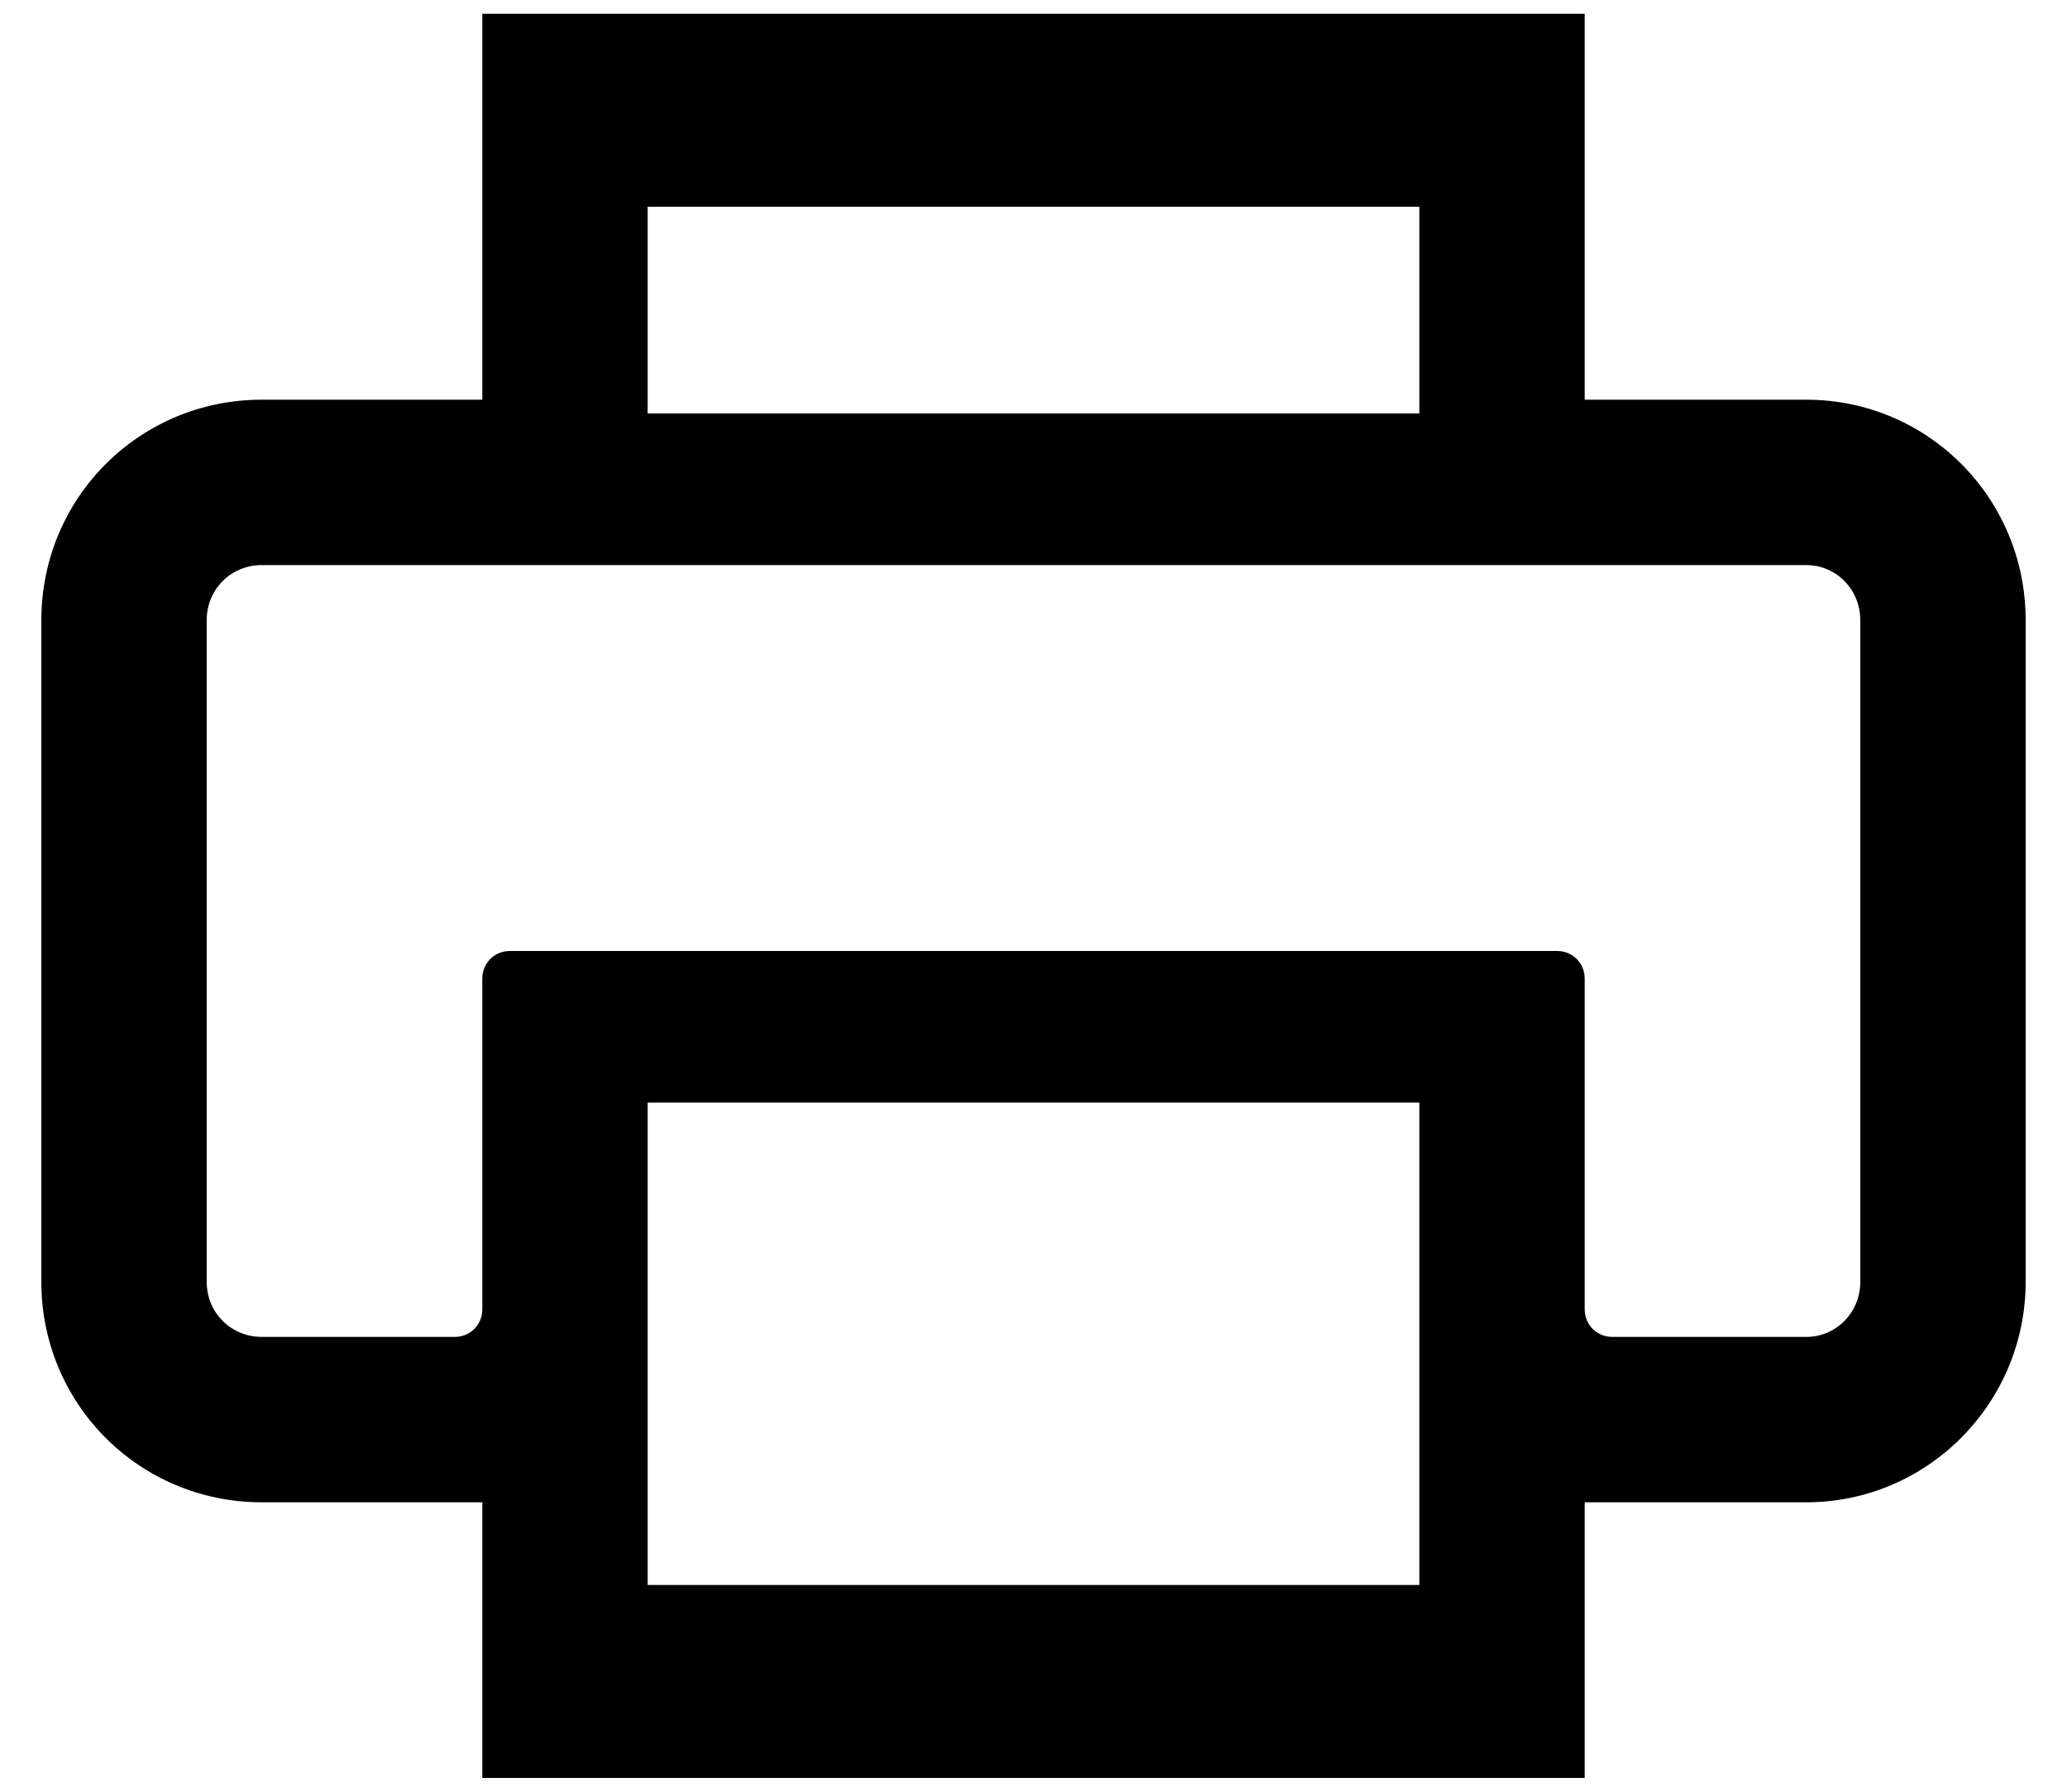 ﻿<?xml version="1.0" encoding="utf-8"?>
<svg version="1.1" xmlns:xlink="http://www.w3.org/1999/xlink" width="30px" height="26px" xmlns="http://www.w3.org/2000/svg">
  <defs>
    <pattern id="BGPattern" patternUnits="userSpaceOnUse" alignment="0 0" imageRepeat="None" />
    <mask fill="white" id="Clip485">
      <path d="M 23 25.8  L 7 25.8  L 7 21.8  L 3.8 21.8  C 2.024 21.8  0.6 20.376  0.6 18.6  L 0.6 9  C 0.6 7.224  2.024 5.8  3.8 5.8  L 7 5.8  L 7 0.2  L 23 0.2  L 23 5.8  L 26.216 5.8  C 27.976 5.8  29.4 7.224  29.4 9  L 29.4 18.6  C 29.4 20.36  27.976 21.8  26.216 21.8  L 23 21.8  L 23 25.8  Z M 9.4 3  L 9.4 6  L 20.6 6  L 20.6 3  L 9.4 3  Z M 3 18.6  C 3 19.048  3.352 19.4  3.8 19.4  L 6.6 19.4  C 6.824 19.4  7 19.224  7 19  L 7 14.2  C 7 13.976  7.176 13.8  7.4 13.8  L 22.6 13.8  C 22.824 13.8  23 13.976  23 14.2  L 23 19  C 23 19.224  23.176 19.4  23.4 19.4  L 26.216 19.4  C 26.648 19.4  27 19.048  27 18.6  L 27 9  C 27 8.552  26.648 8.2  26.216 8.2  L 3.8 8.2  C 3.352 8.2  3 8.552  3 9  L 3 18.6  Z M 9.4 16  L 9.4 23  L 20.6 23  L 20.6 16  L 9.4 16  Z " fill-rule="evenodd" />
    </mask>
  </defs>
  <g>
    <path d="M 23 25.8  L 7 25.8  L 7 21.8  L 3.8 21.8  C 2.024 21.8  0.6 20.376  0.6 18.6  L 0.6 9  C 0.6 7.224  2.024 5.8  3.8 5.8  L 7 5.8  L 7 0.2  L 23 0.2  L 23 5.8  L 26.216 5.8  C 27.976 5.8  29.4 7.224  29.4 9  L 29.4 18.6  C 29.4 20.36  27.976 21.8  26.216 21.8  L 23 21.8  L 23 25.8  Z M 9.4 3  L 9.4 6  L 20.6 6  L 20.6 3  L 9.4 3  Z M 3 18.6  C 3 19.048  3.352 19.4  3.8 19.4  L 6.6 19.4  C 6.824 19.4  7 19.224  7 19  L 7 14.2  C 7 13.976  7.176 13.8  7.4 13.8  L 22.6 13.8  C 22.824 13.8  23 13.976  23 14.2  L 23 19  C 23 19.224  23.176 19.4  23.4 19.4  L 26.216 19.4  C 26.648 19.4  27 19.048  27 18.6  L 27 9  C 27 8.552  26.648 8.2  26.216 8.2  L 3.8 8.2  C 3.352 8.2  3 8.552  3 9  L 3 18.6  Z M 9.4 16  L 9.4 23  L 20.6 23  L 20.6 16  L 9.4 16  Z " fill-rule="nonzero" fill="rgba(0, 0, 0, 1)" stroke="none" class="fill" />
    <path d="M 23 25.8  L 7 25.8  L 7 21.8  L 3.8 21.8  C 2.024 21.8  0.6 20.376  0.6 18.6  L 0.6 9  C 0.6 7.224  2.024 5.8  3.8 5.8  L 7 5.8  L 7 0.2  L 23 0.2  L 23 5.8  L 26.216 5.8  C 27.976 5.8  29.4 7.224  29.4 9  L 29.4 18.6  C 29.4 20.36  27.976 21.8  26.216 21.8  L 23 21.8  L 23 25.8  Z " stroke-width="0" stroke-dasharray="0" stroke="rgba(255, 255, 255, 0)" fill="none" class="stroke" mask="url(#Clip485)" />
    <path d="M 9.4 3  L 9.4 6  L 20.6 6  L 20.6 3  L 9.4 3  Z " stroke-width="0" stroke-dasharray="0" stroke="rgba(255, 255, 255, 0)" fill="none" class="stroke" mask="url(#Clip485)" />
    <path d="M 3 18.6  C 3 19.048  3.352 19.4  3.8 19.4  L 6.6 19.4  C 6.824 19.4  7 19.224  7 19  L 7 14.2  C 7 13.976  7.176 13.8  7.4 13.8  L 22.6 13.8  C 22.824 13.8  23 13.976  23 14.2  L 23 19  C 23 19.224  23.176 19.4  23.4 19.4  L 26.216 19.4  C 26.648 19.4  27 19.048  27 18.6  L 27 9  C 27 8.552  26.648 8.2  26.216 8.2  L 3.8 8.2  C 3.352 8.2  3 8.552  3 9  L 3 18.6  Z " stroke-width="0" stroke-dasharray="0" stroke="rgba(255, 255, 255, 0)" fill="none" class="stroke" mask="url(#Clip485)" />
    <path d="M 9.4 16  L 9.4 23  L 20.6 23  L 20.6 16  L 9.4 16  Z " stroke-width="0" stroke-dasharray="0" stroke="rgba(255, 255, 255, 0)" fill="none" class="stroke" mask="url(#Clip485)" />
  </g>
</svg>